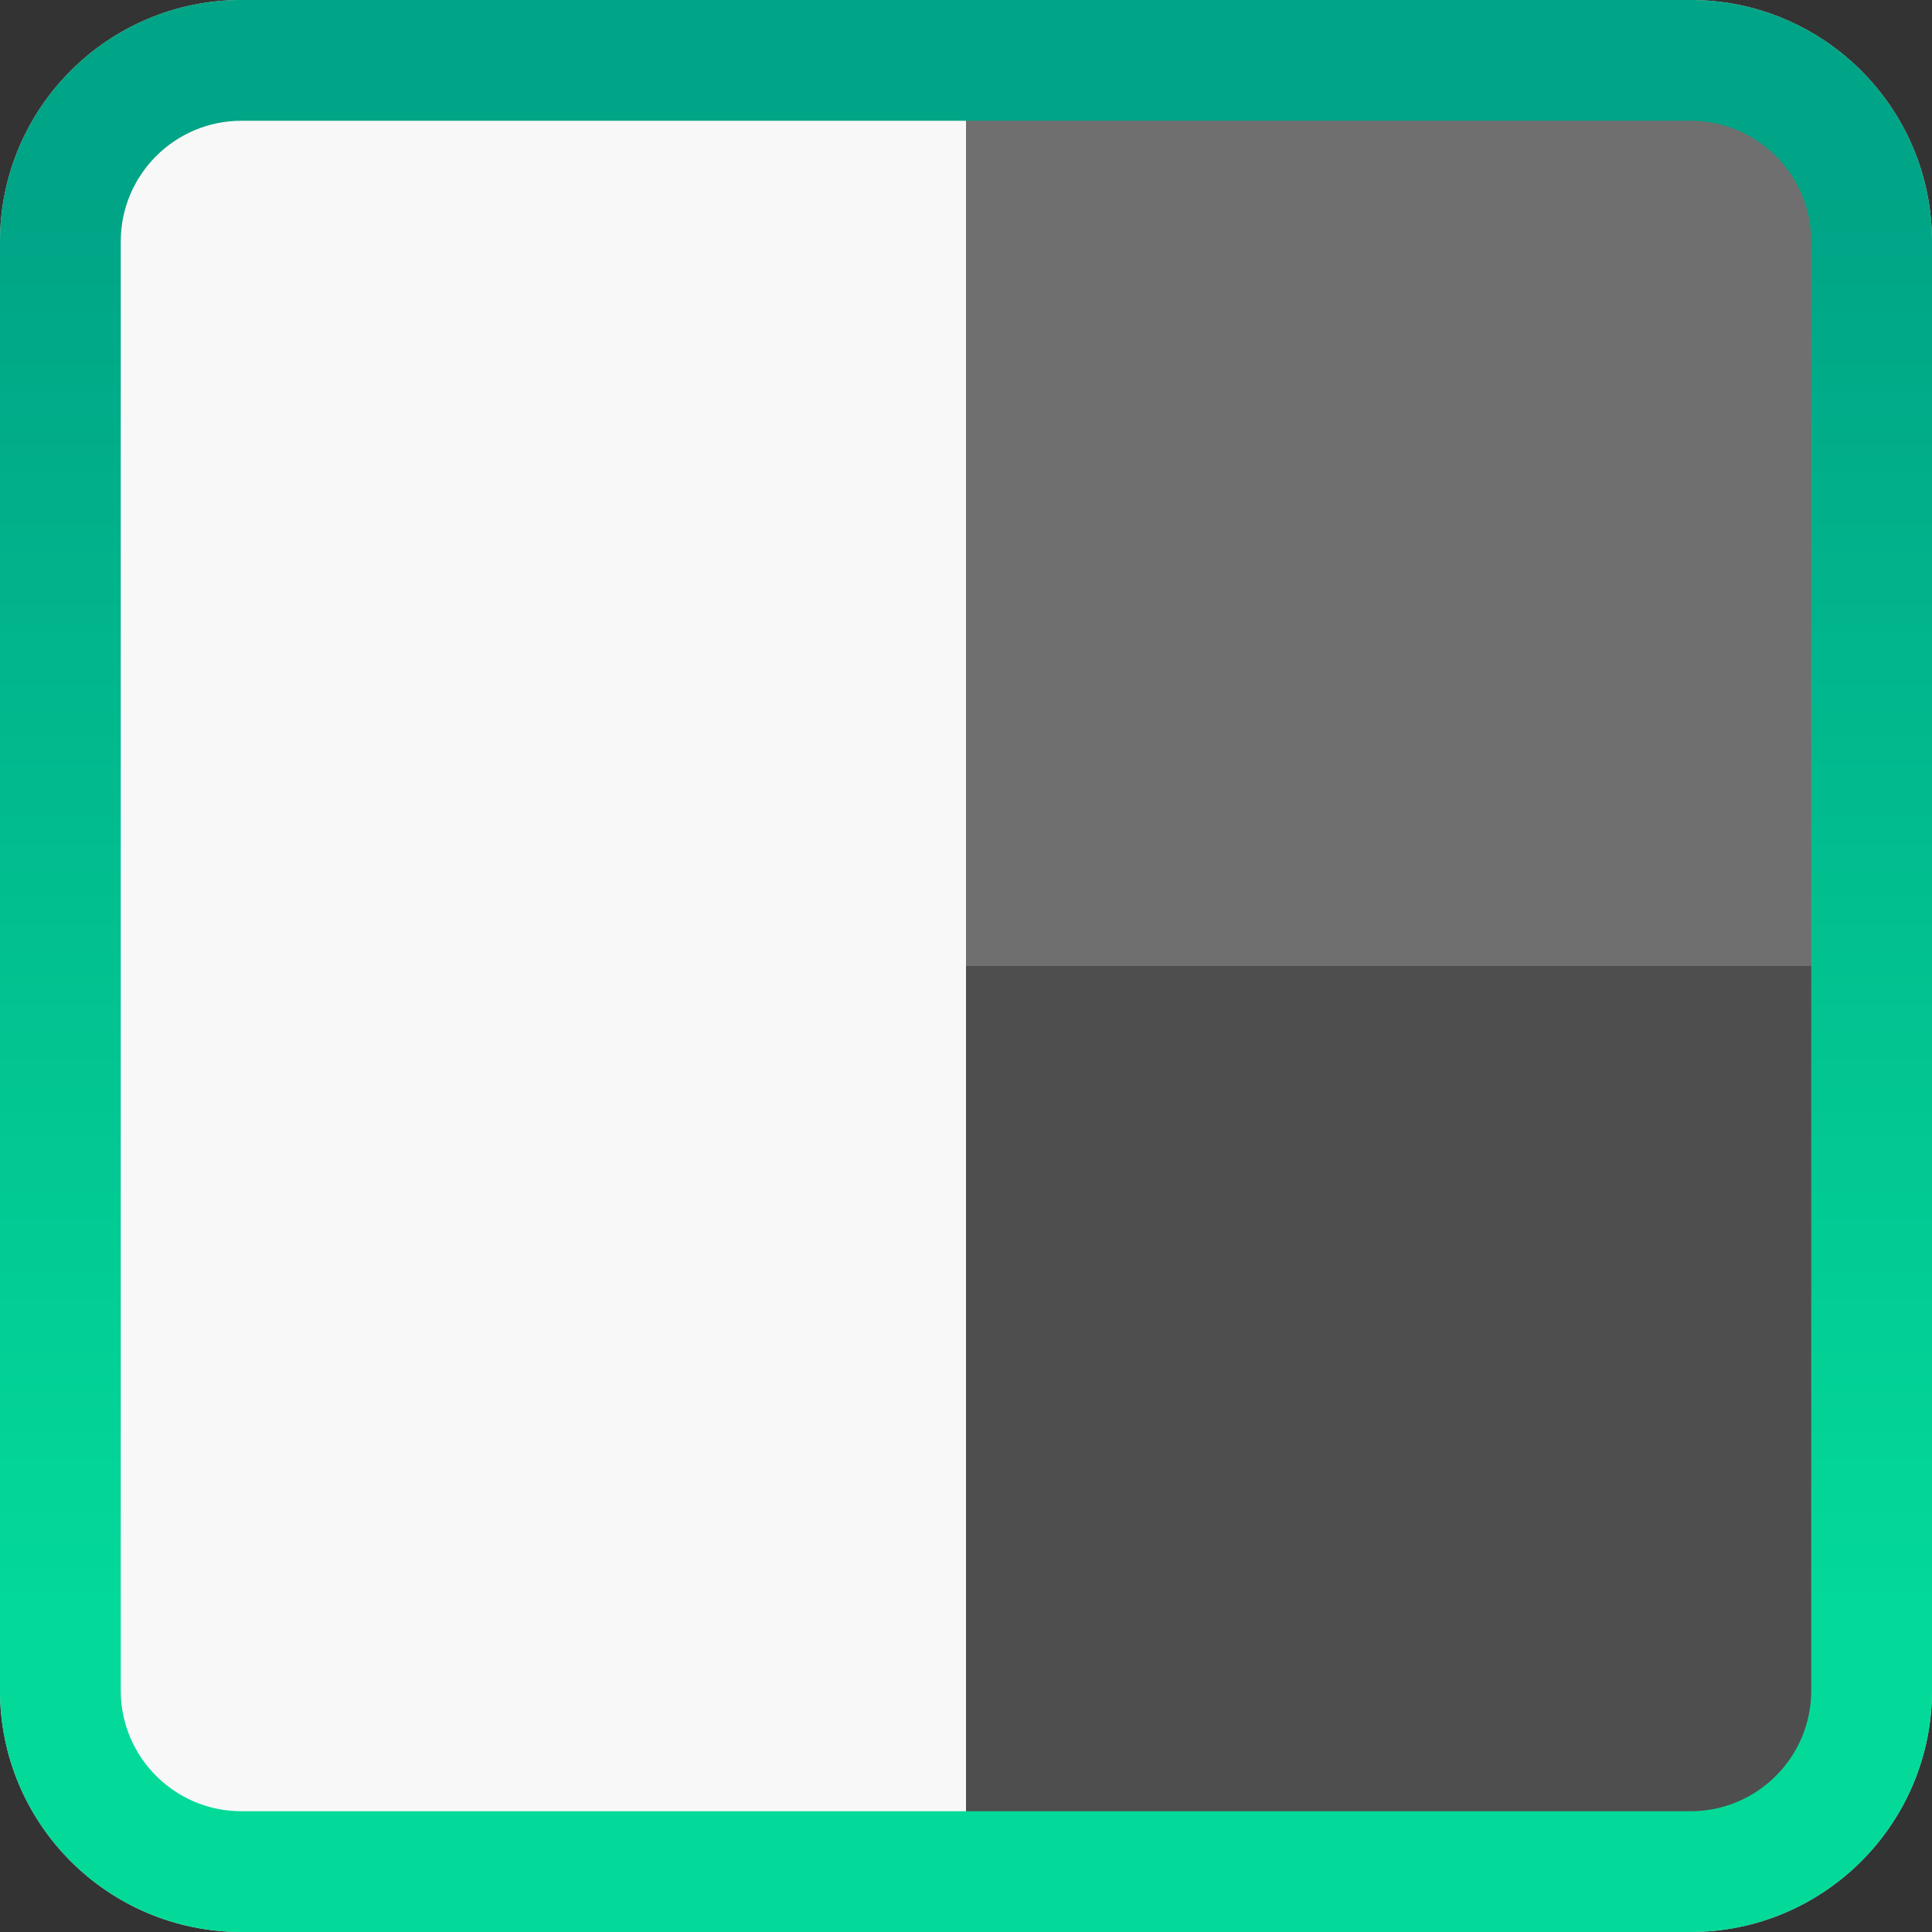 <svg width="64" height="64" viewBox="0 0 64 64" fill="none" xmlns="http://www.w3.org/2000/svg">
<rect x="0" y="0" width="64" height="64" fill="#333333" stroke="none"/>
<path d="M0 8C0 3.582 3.582 0 8 0L56 0C60.418 0 64 3.582 64 8L64 56C64 60.418 60.418 64 56 64L8 64C3.582 64 0 60.418 0 56L0 8Z" fill="#D9D9D9"/>
<path d="M3 3L32 3L32 61L3 61L3 3Z" fill="#F8F8F8"/>
<path d="M32 3L61 3V32H32L32 3Z" fill="#6F6F6F"/>
<path d="M32 32L61 32V61H32L32 32Z" fill="#4E4E4E"/>
<path fill-rule="evenodd" clip-rule="evenodd" d="M56 4L8 4C5.791 4 4 5.791 4 8L4 56C4 58.209 5.791 60 8 60L56 60C58.209 60 60 58.209 60 56L60 8C60 5.791 58.209 4 56 4ZM8 0C3.582 0 0 3.582 0 8L0 56C0 60.418 3.582 64 8 64L56 64C60.418 64 64 60.418 64 56L64 8C64 3.582 60.418 0 56 0L8 0Z" fill="url(#paint0_linear_777_47037)"/>
<defs>
<linearGradient id="paint0_linear_777_47037" x1="32" y1="6.31" x2="32" y2="54.084" gradientUnits="userSpaceOnUse">
<stop stop-color="#00A486"/>
<stop offset="1" stop-color="#03DA99"/>
</linearGradient>
</defs>
</svg>
